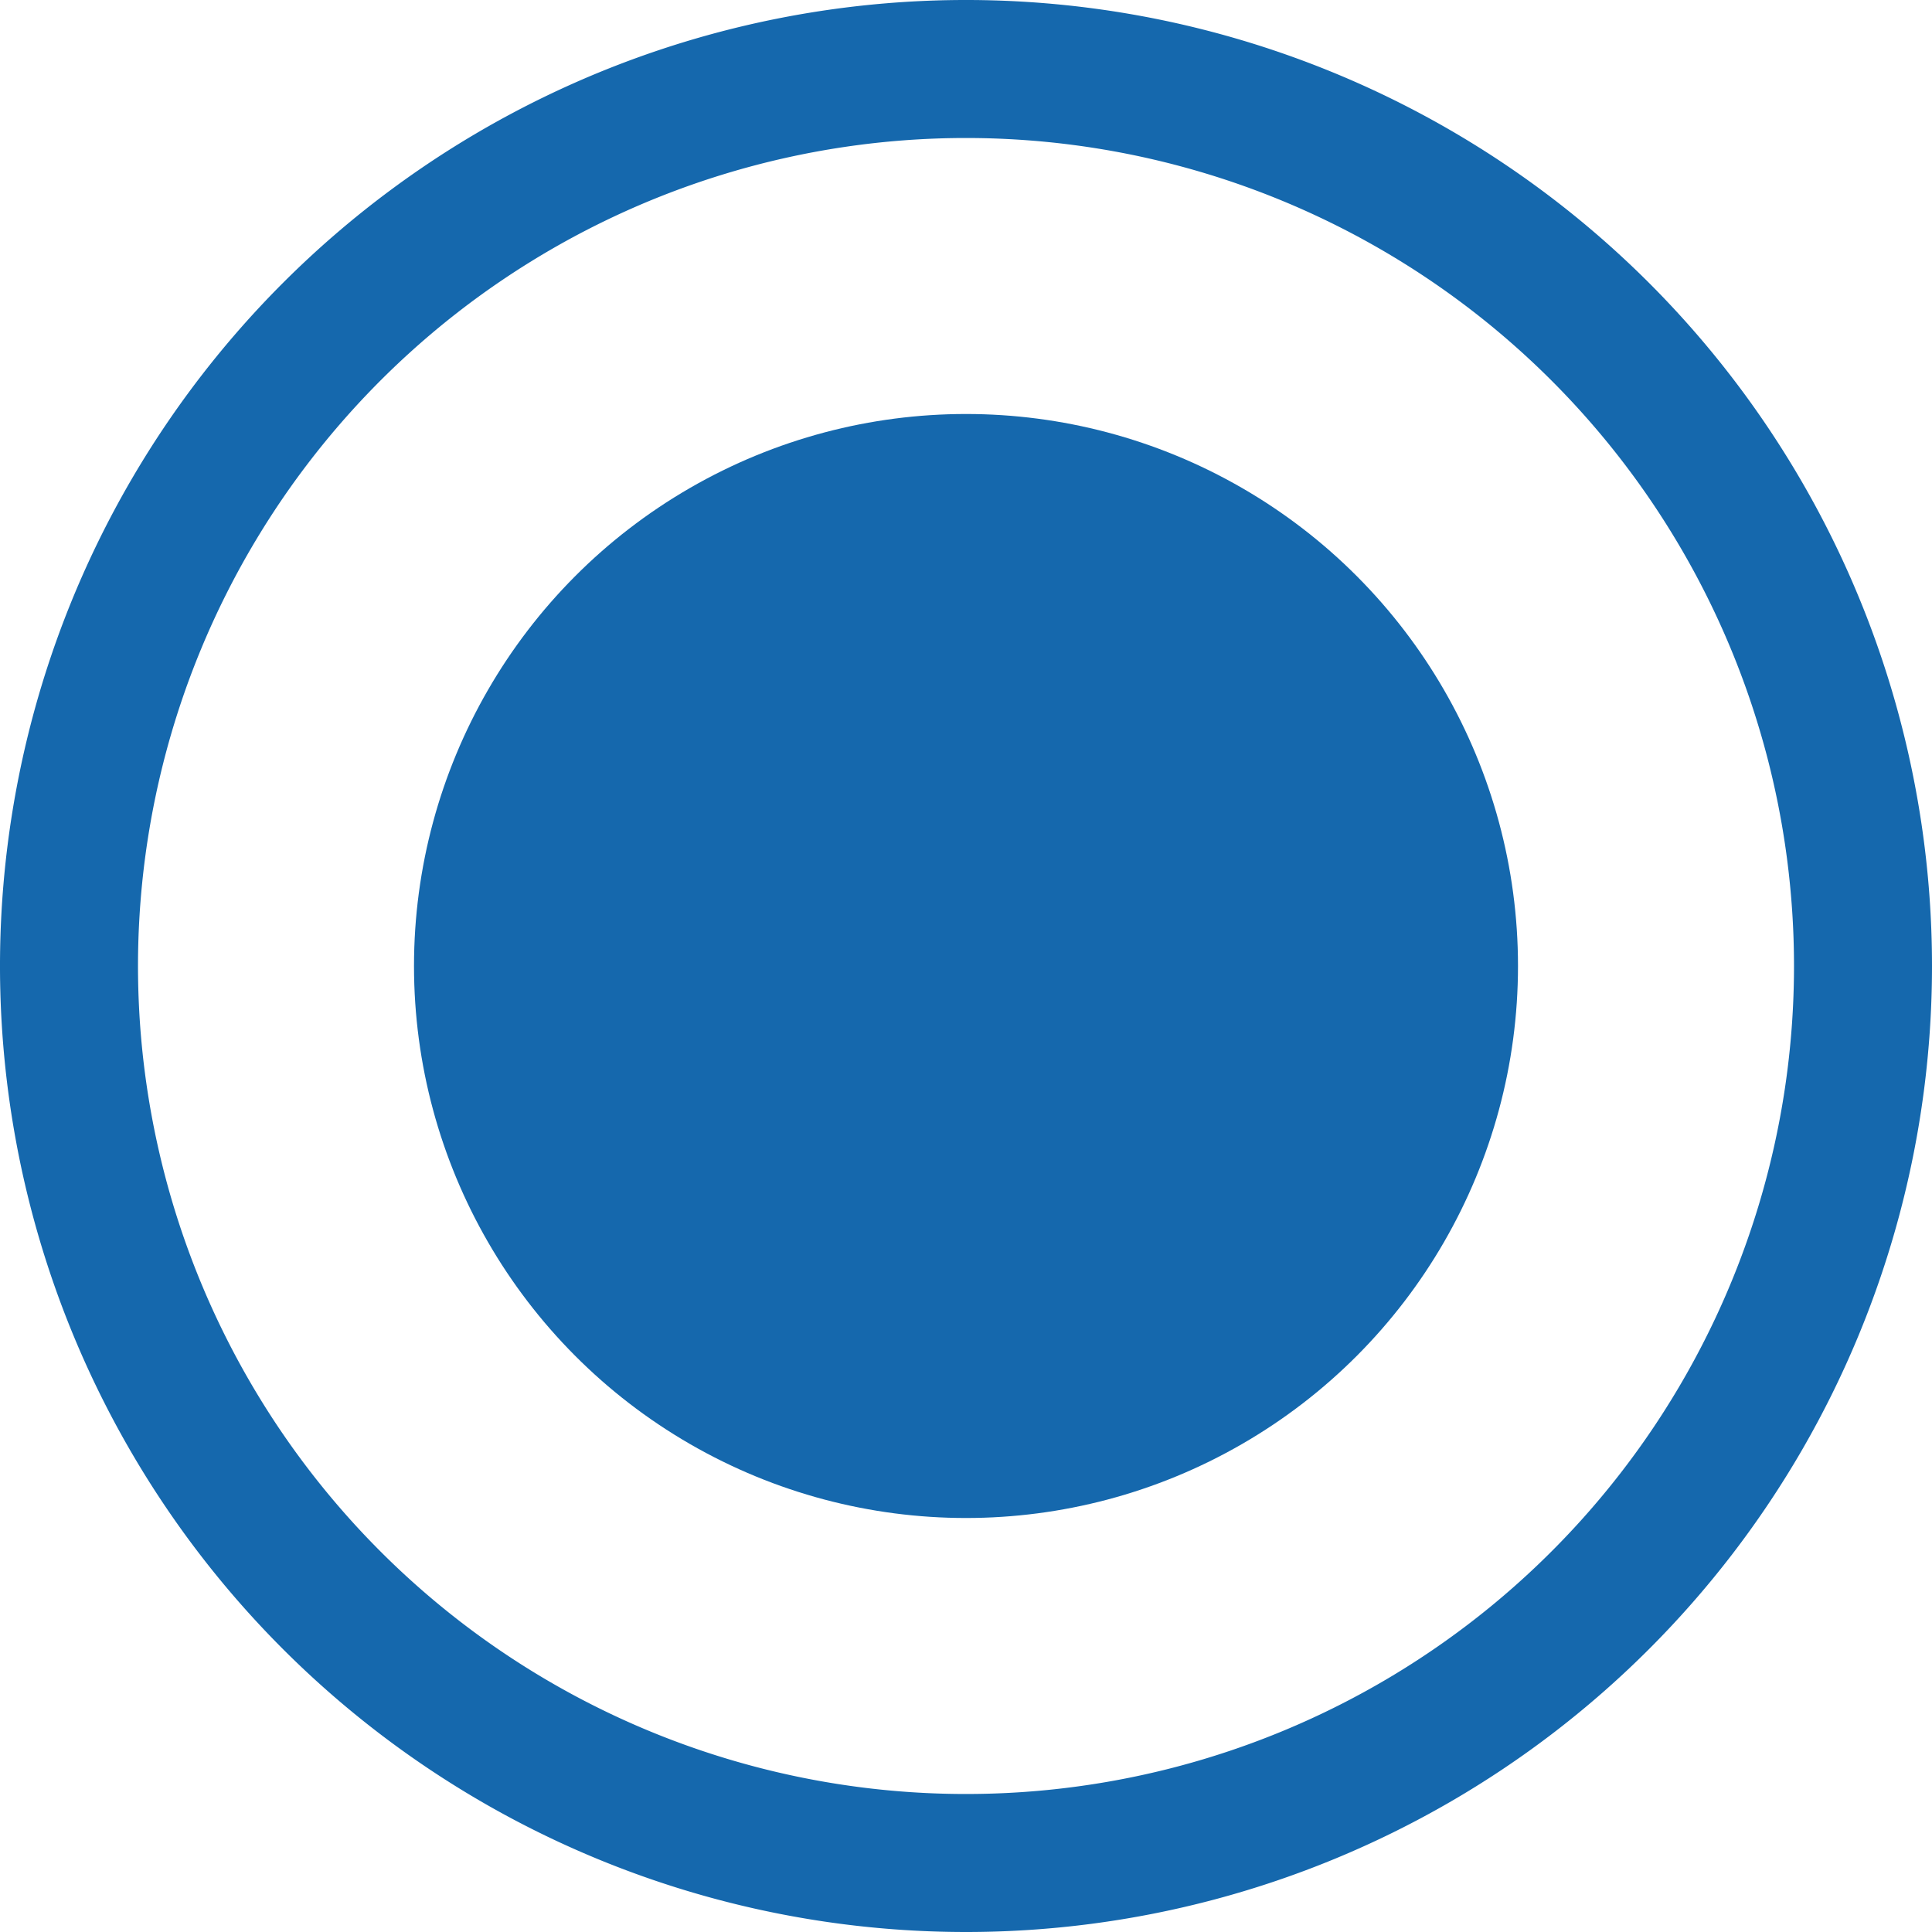 <svg id="复选-选中-点击" xmlns="http://www.w3.org/2000/svg" width="14" height="14" viewBox="0 0 14 14">
<defs>
    <style>
      .cls-1, .cls-2 {
        fill: #1568ad;
      }

      .cls-1 {
        fill-rule: evenodd;
      }
    </style>
  </defs>
  <path id="_1_拷贝_3" data-name="1 拷贝 3" class="cls-1" d="M935,95a7,7,0,1,1,7-7A7,7,0,0,1,935,95Zm0-13a6,6,0,1,0,6,6A6,6,0,0,0,935,82Z" transform="translate(-928 -81)"/>
  <circle id="_2" data-name="2" class="cls-2" cx="7" cy="7" r="4"/>
</svg>

